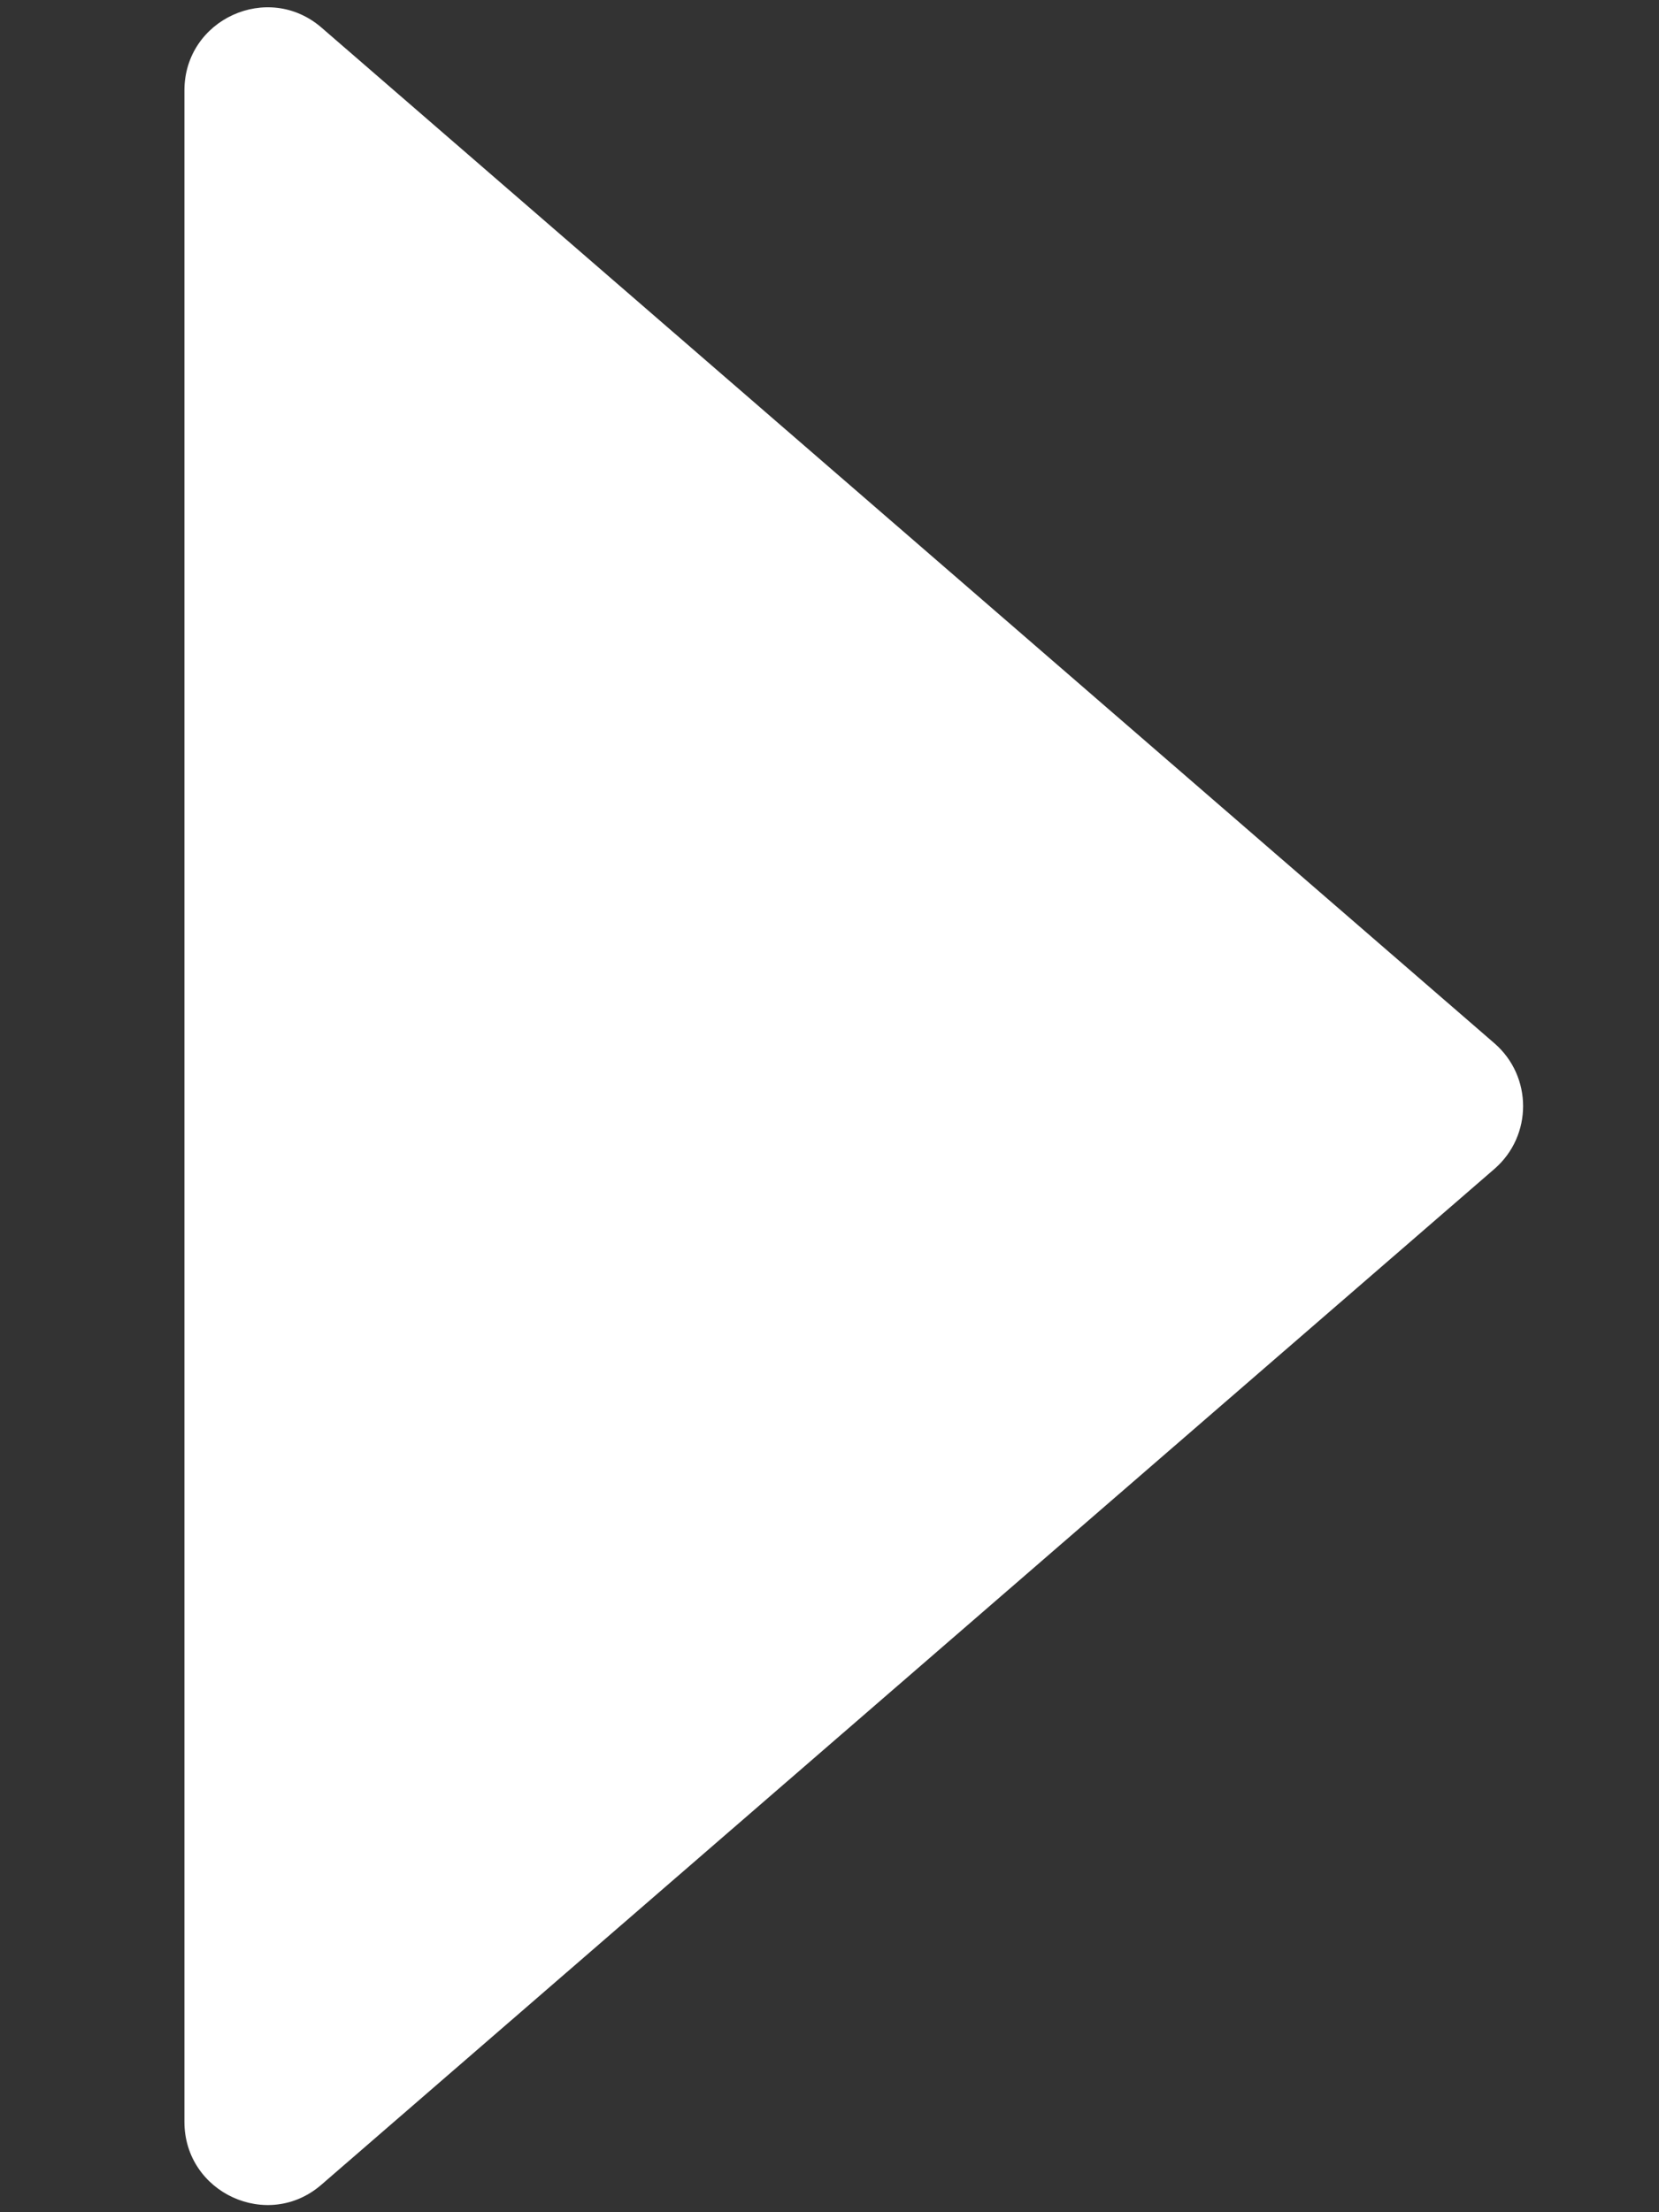 <svg width="6" height="8" viewBox="0 0 6 8" fill="none" xmlns="http://www.w3.org/2000/svg">
<rect x="0" y="0" width="6" height="8" fill="#333333" stroke="none"/>
<path d="M5.405 3.773C5.543 3.893 5.543 4.107 5.405 4.227L1.163 7.9C0.969 8.069 0.667 7.93 0.667 7.673L0.667 0.327C0.667 0.07 0.969 -0.068 1.163 0.1L5.405 3.773Z" fill="white"/>
</svg>
